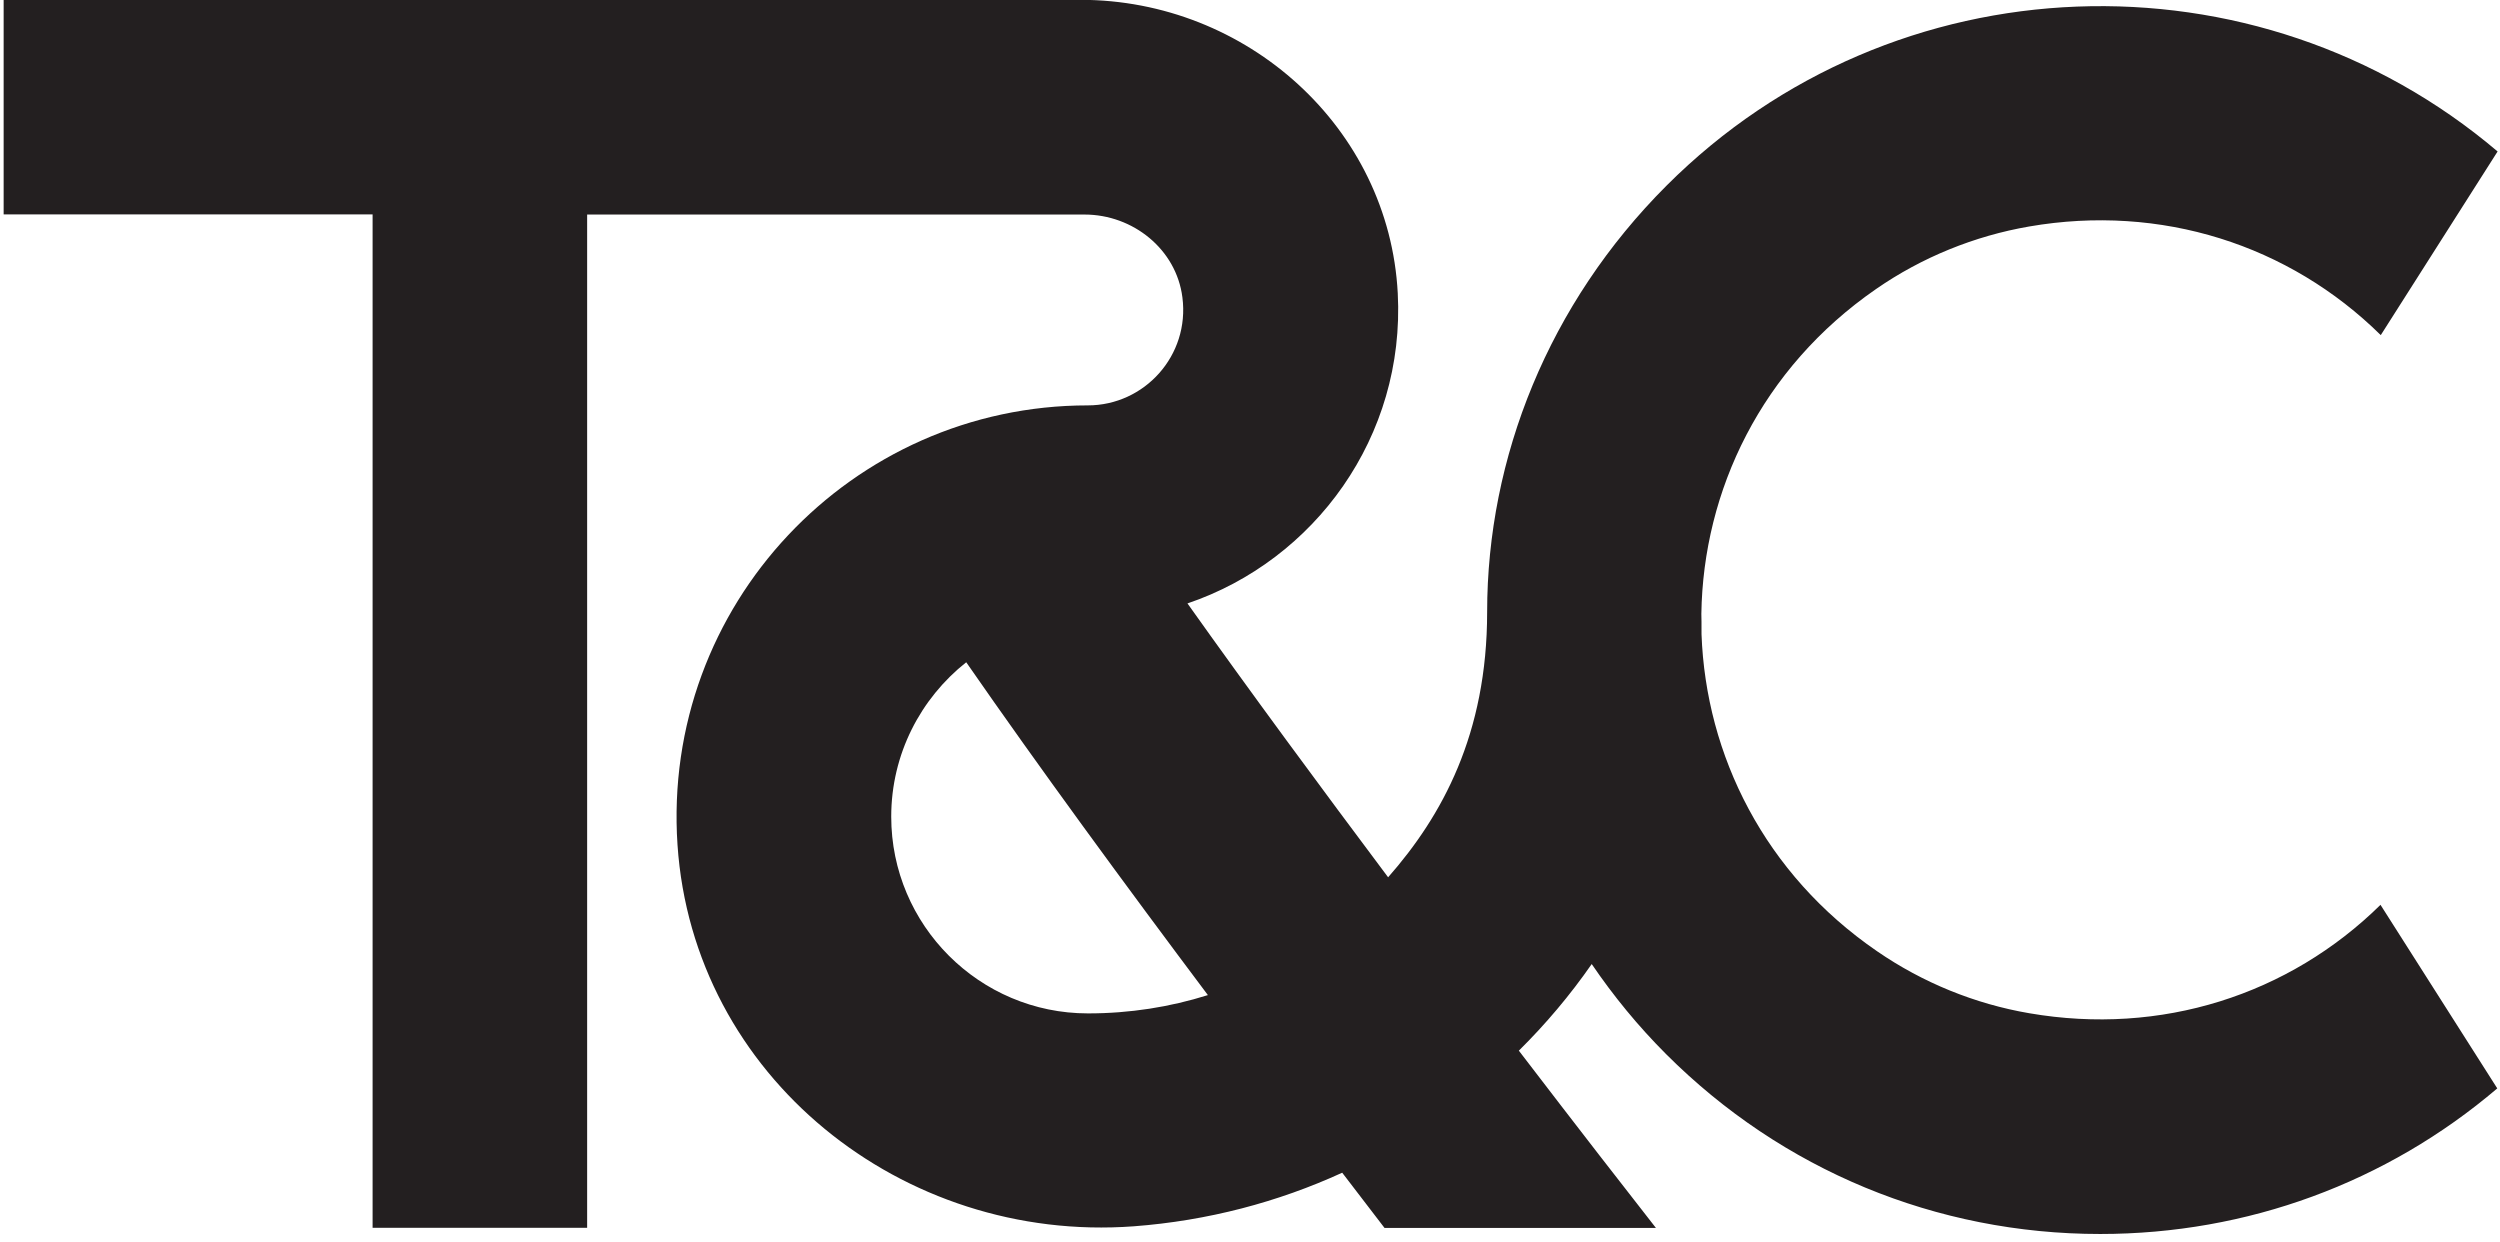 <svg width="153" height="76" viewBox="0 0 153 76" fill="none"
    xmlns="http://www.w3.org/2000/svg">
    <path d="M145.703 55.36C140.083 60.9 132.243 63.4 124.193 62.01C120.863 61.44 117.673 60.14 114.883 58.22C107.983 53.49 104.403 46.21 104.133 38.82C104.143 38.4 104.123 37.57 104.123 37.57C104.233 30.03 107.793 22.54 114.813 17.69C117.613 15.75 120.833 14.44 124.193 13.86C132.243 12.47 140.083 14.97 145.703 20.51L152.853 9.27C138.103 -3.25 115.903 -2.55 101.993 11.36C94.783 18.57 91.013 28 91.013 37.46C91.013 44.93 88.253 49.94 84.953 53.69C80.833 48.19 76.523 42.35 72.673 36.93C80.463 34.29 86.003 26.72 85.543 17.95C85.013 7.8 76.293 -0.01 66.123 -0.01H0.223V13.12H22.803V75.14H35.933V13.13H59.463H66.373C69.343 13.13 71.993 15.26 72.363 18.2C72.823 21.76 70.043 24.81 66.573 24.81C52.123 24.81 40.483 37.04 41.463 51.7C42.413 65.87 55.213 76.1 69.383 75.05C73.903 74.71 78.213 73.57 82.143 71.77C83.053 72.95 83.913 74.08 84.733 75.15H101.343C99.673 73.02 96.643 69.12 92.953 64.3C94.593 62.68 96.093 60.9 97.413 59C98.733 60.94 100.243 62.79 101.963 64.51C109.063 71.61 118.493 75.52 128.533 75.52C137.533 75.52 146.053 72.38 152.833 66.61L145.683 55.37L145.703 55.36ZM66.583 62.02C59.943 62.02 54.543 56.62 54.543 49.98C54.543 46.15 56.343 42.74 59.133 40.53C63.583 46.95 68.873 54.17 73.923 60.9C71.603 61.63 69.143 62.02 66.593 62.02H66.583Z" fill="#231F20"/>
</svg>
